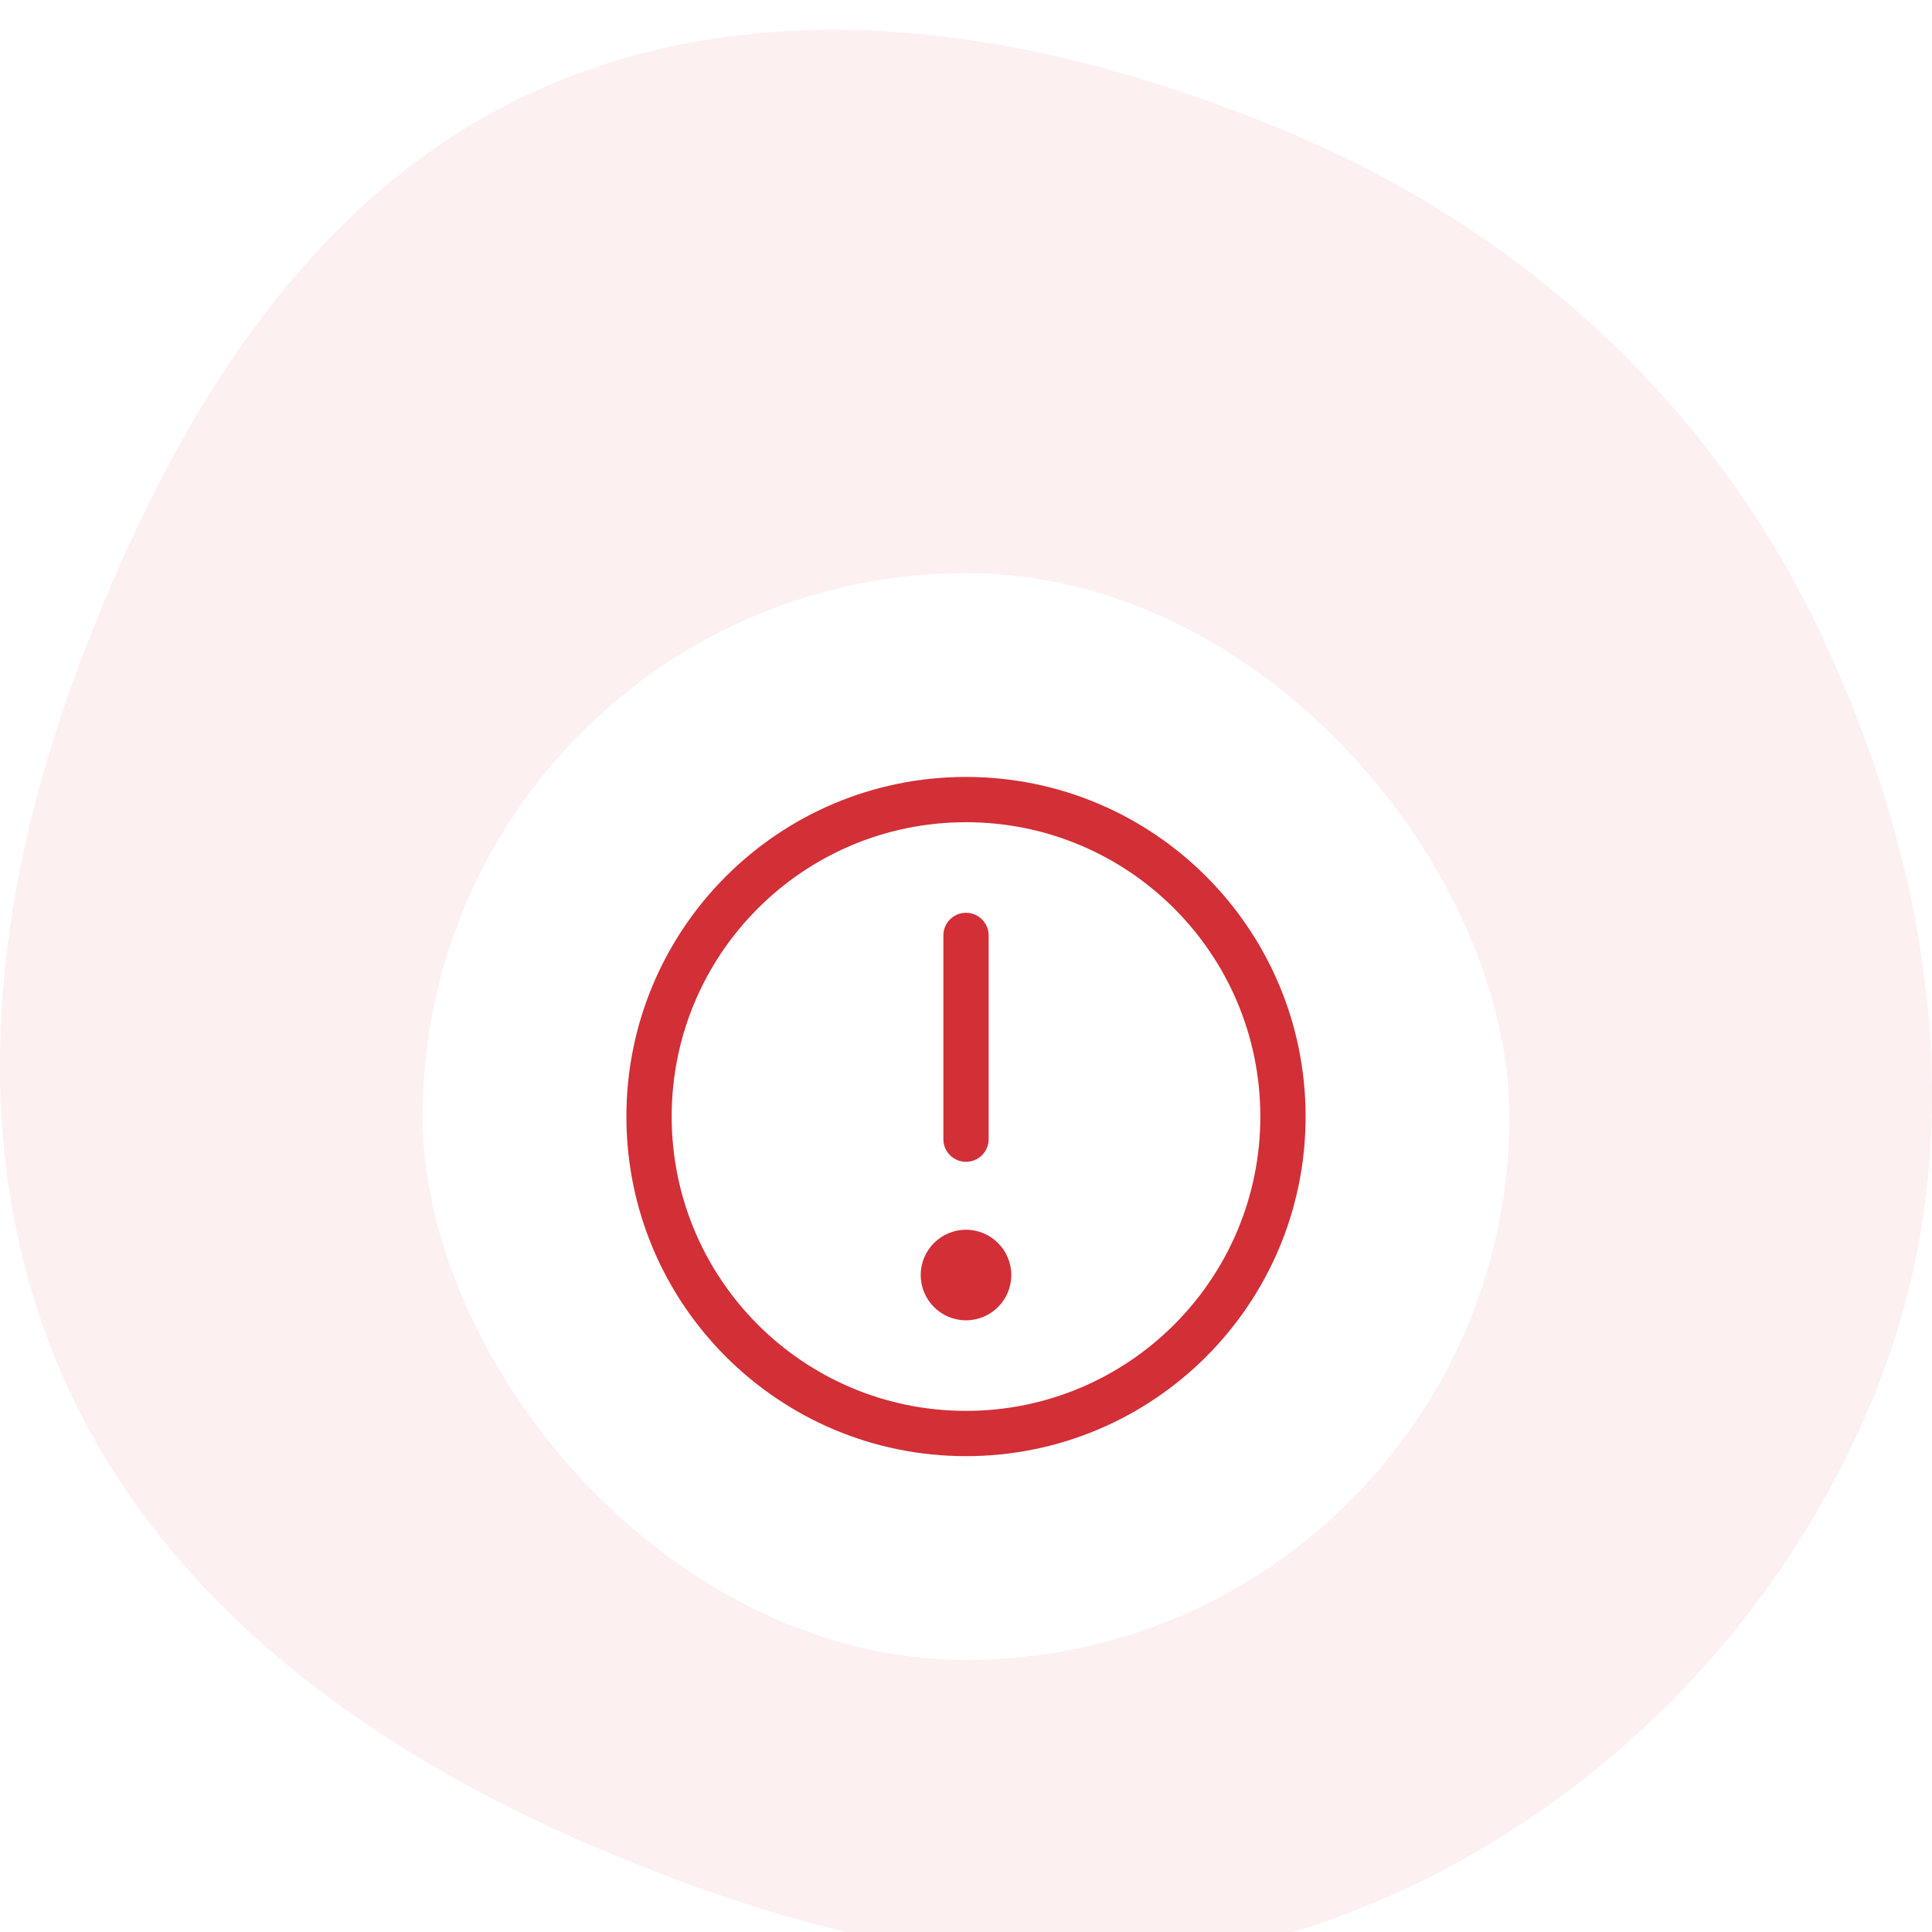 <svg width="64" height="64" viewBox="0 0 64 64" fill="none" xmlns="http://www.w3.org/2000/svg">
<g clip-path="url(#clip0_791_68768)">
<path opacity="0.1" d="M18.021 2.888C25.988 -0.573 35.091 1.123 43.035 4.533C50.71 7.828 56.844 13.595 60.35 21.062C63.982 28.797 65.381 37.6 62.322 45.613C59.188 53.824 52.501 60.532 44.123 63.577C36.092 66.496 27.414 64.492 19.602 61.14C12.075 57.911 5.282 52.94 2.051 45.526C-1.193 38.081 -0.268 29.739 2.592 22.105C5.569 14.155 10.129 6.317 18.021 2.888Z" fill="#E06D73"/>
<g filter="url(#filter0_d_791_68768)">
<rect x="14" y="14.987" width="36" height="36" rx="18" fill="white"/>
<path fill-rule="evenodd" clip-rule="evenodd" d="M32 26.237C31.586 26.237 31.25 26.573 31.25 26.987V33.737C31.25 34.151 31.586 34.487 32 34.487C32.414 34.487 32.75 34.151 32.75 33.737V26.987C32.75 26.573 32.414 26.237 32 26.237ZM32 39.737C32.828 39.737 33.5 39.066 33.5 38.237C33.5 37.409 32.828 36.737 32 36.737C31.172 36.737 30.5 37.409 30.5 38.237C30.5 39.066 31.172 39.737 32 39.737ZM32 44.237C25.787 44.237 20.75 39.2 20.75 32.987C20.75 26.774 25.787 21.737 32 21.737C38.213 21.737 43.25 26.774 43.25 32.987C43.25 39.2 38.213 44.237 32 44.237ZM32 42.737C37.385 42.737 41.75 38.372 41.75 32.987C41.75 27.602 37.385 23.237 32 23.237C26.615 23.237 22.25 27.602 22.25 32.987C22.25 38.372 26.615 42.737 32 42.737Z" fill="#D22F37"/>
</g>
</g>
<defs>
<filter id="filter0_d_791_68768" x="6" y="10.987" width="52" height="52" filterUnits="userSpaceOnUse" color-interpolation-filters="sRGB">
<feFlood flood-opacity="0" result="BackgroundImageFix"/>
<feColorMatrix in="SourceAlpha" type="matrix" values="0 0 0 0 0 0 0 0 0 0 0 0 0 0 0 0 0 0 127 0" result="hardAlpha"/>
<feOffset dy="4"/>
<feGaussianBlur stdDeviation="4"/>
<feColorMatrix type="matrix" values="0 0 0 0 0.184 0 0 0 0 0.224 0 0 0 0 0.255 0 0 0 0.15 0"/>
<feBlend mode="normal" in2="BackgroundImageFix" result="effect1_dropShadow_791_68768"/>
<feBlend mode="normal" in="SourceGraphic" in2="effect1_dropShadow_791_68768" result="shape"/>
</filter>
<clipPath id="clip0_791_68768">
<rect width="64" height="64" fill="white" transform="translate(0 0.987)"/>
</clipPath>
</defs>
</svg>
